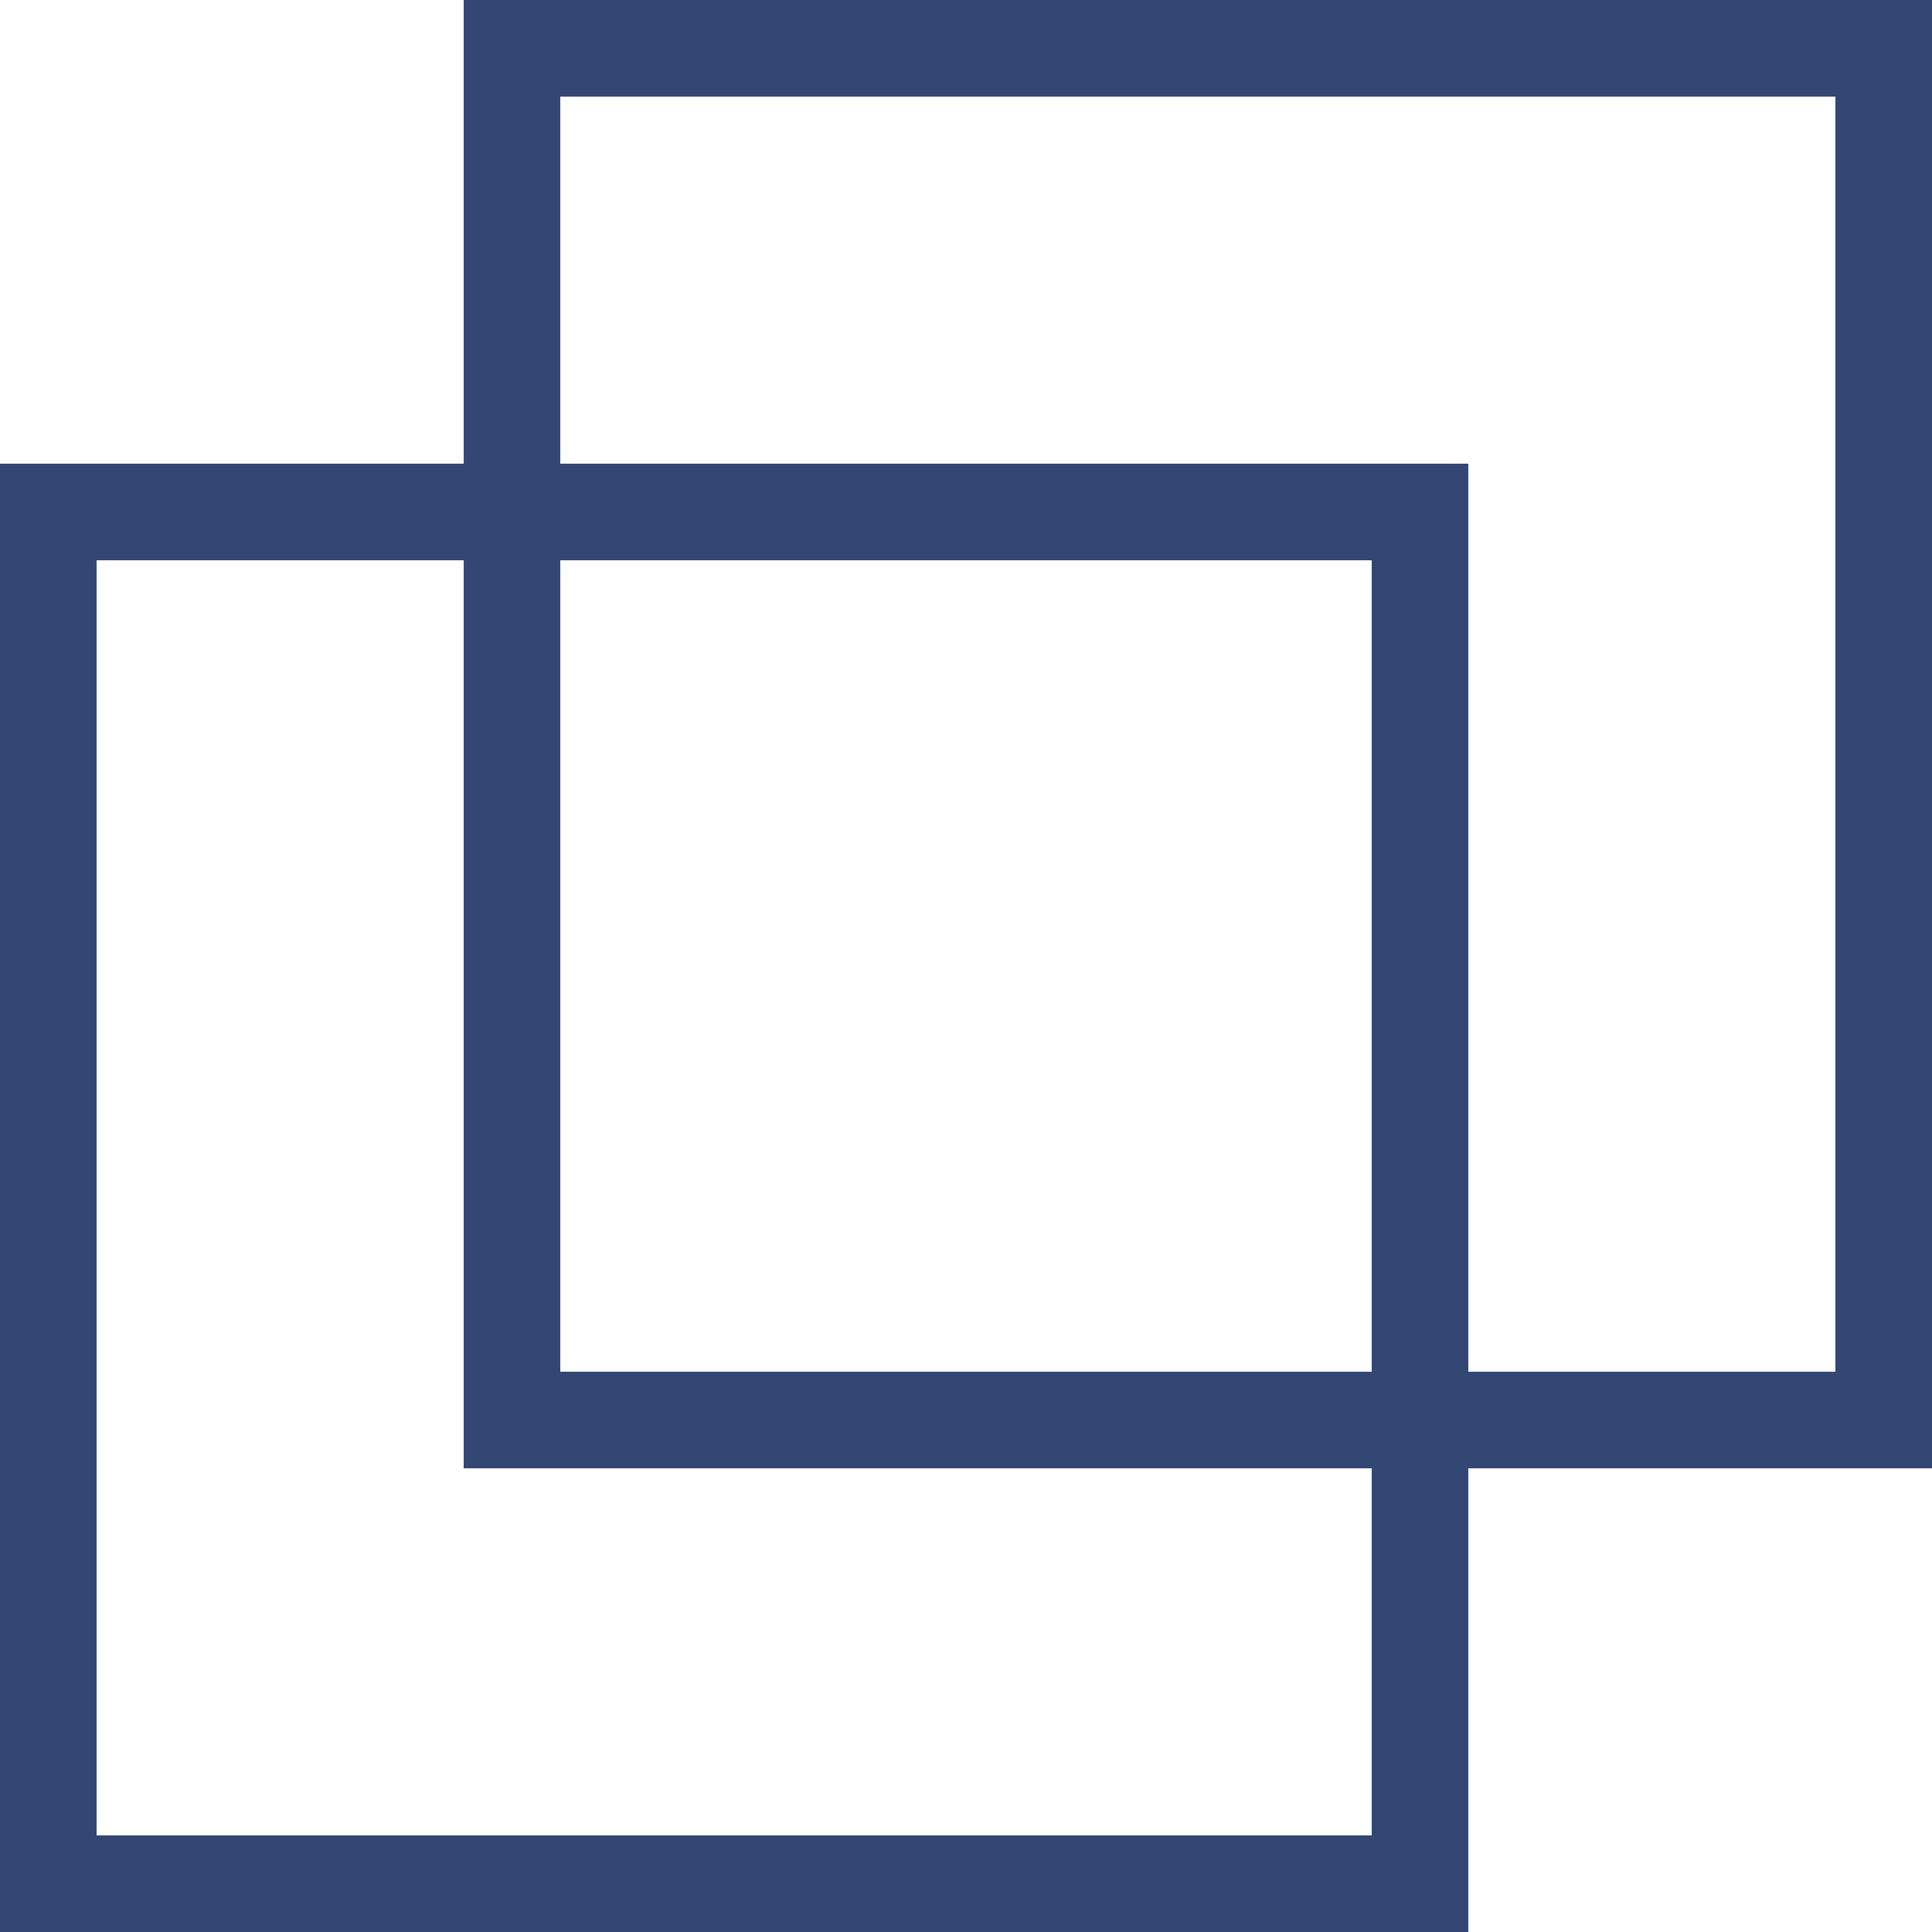 <svg width="40" height="40" fill="none" xmlns="http://www.w3.org/2000/svg"><path stroke="#324773" stroke-width="2" d="M1 10.6h28.4V39H1z"/><path stroke="#324773" stroke-width="2" d="M10.6 1H39v28.4H10.6z"/></svg>